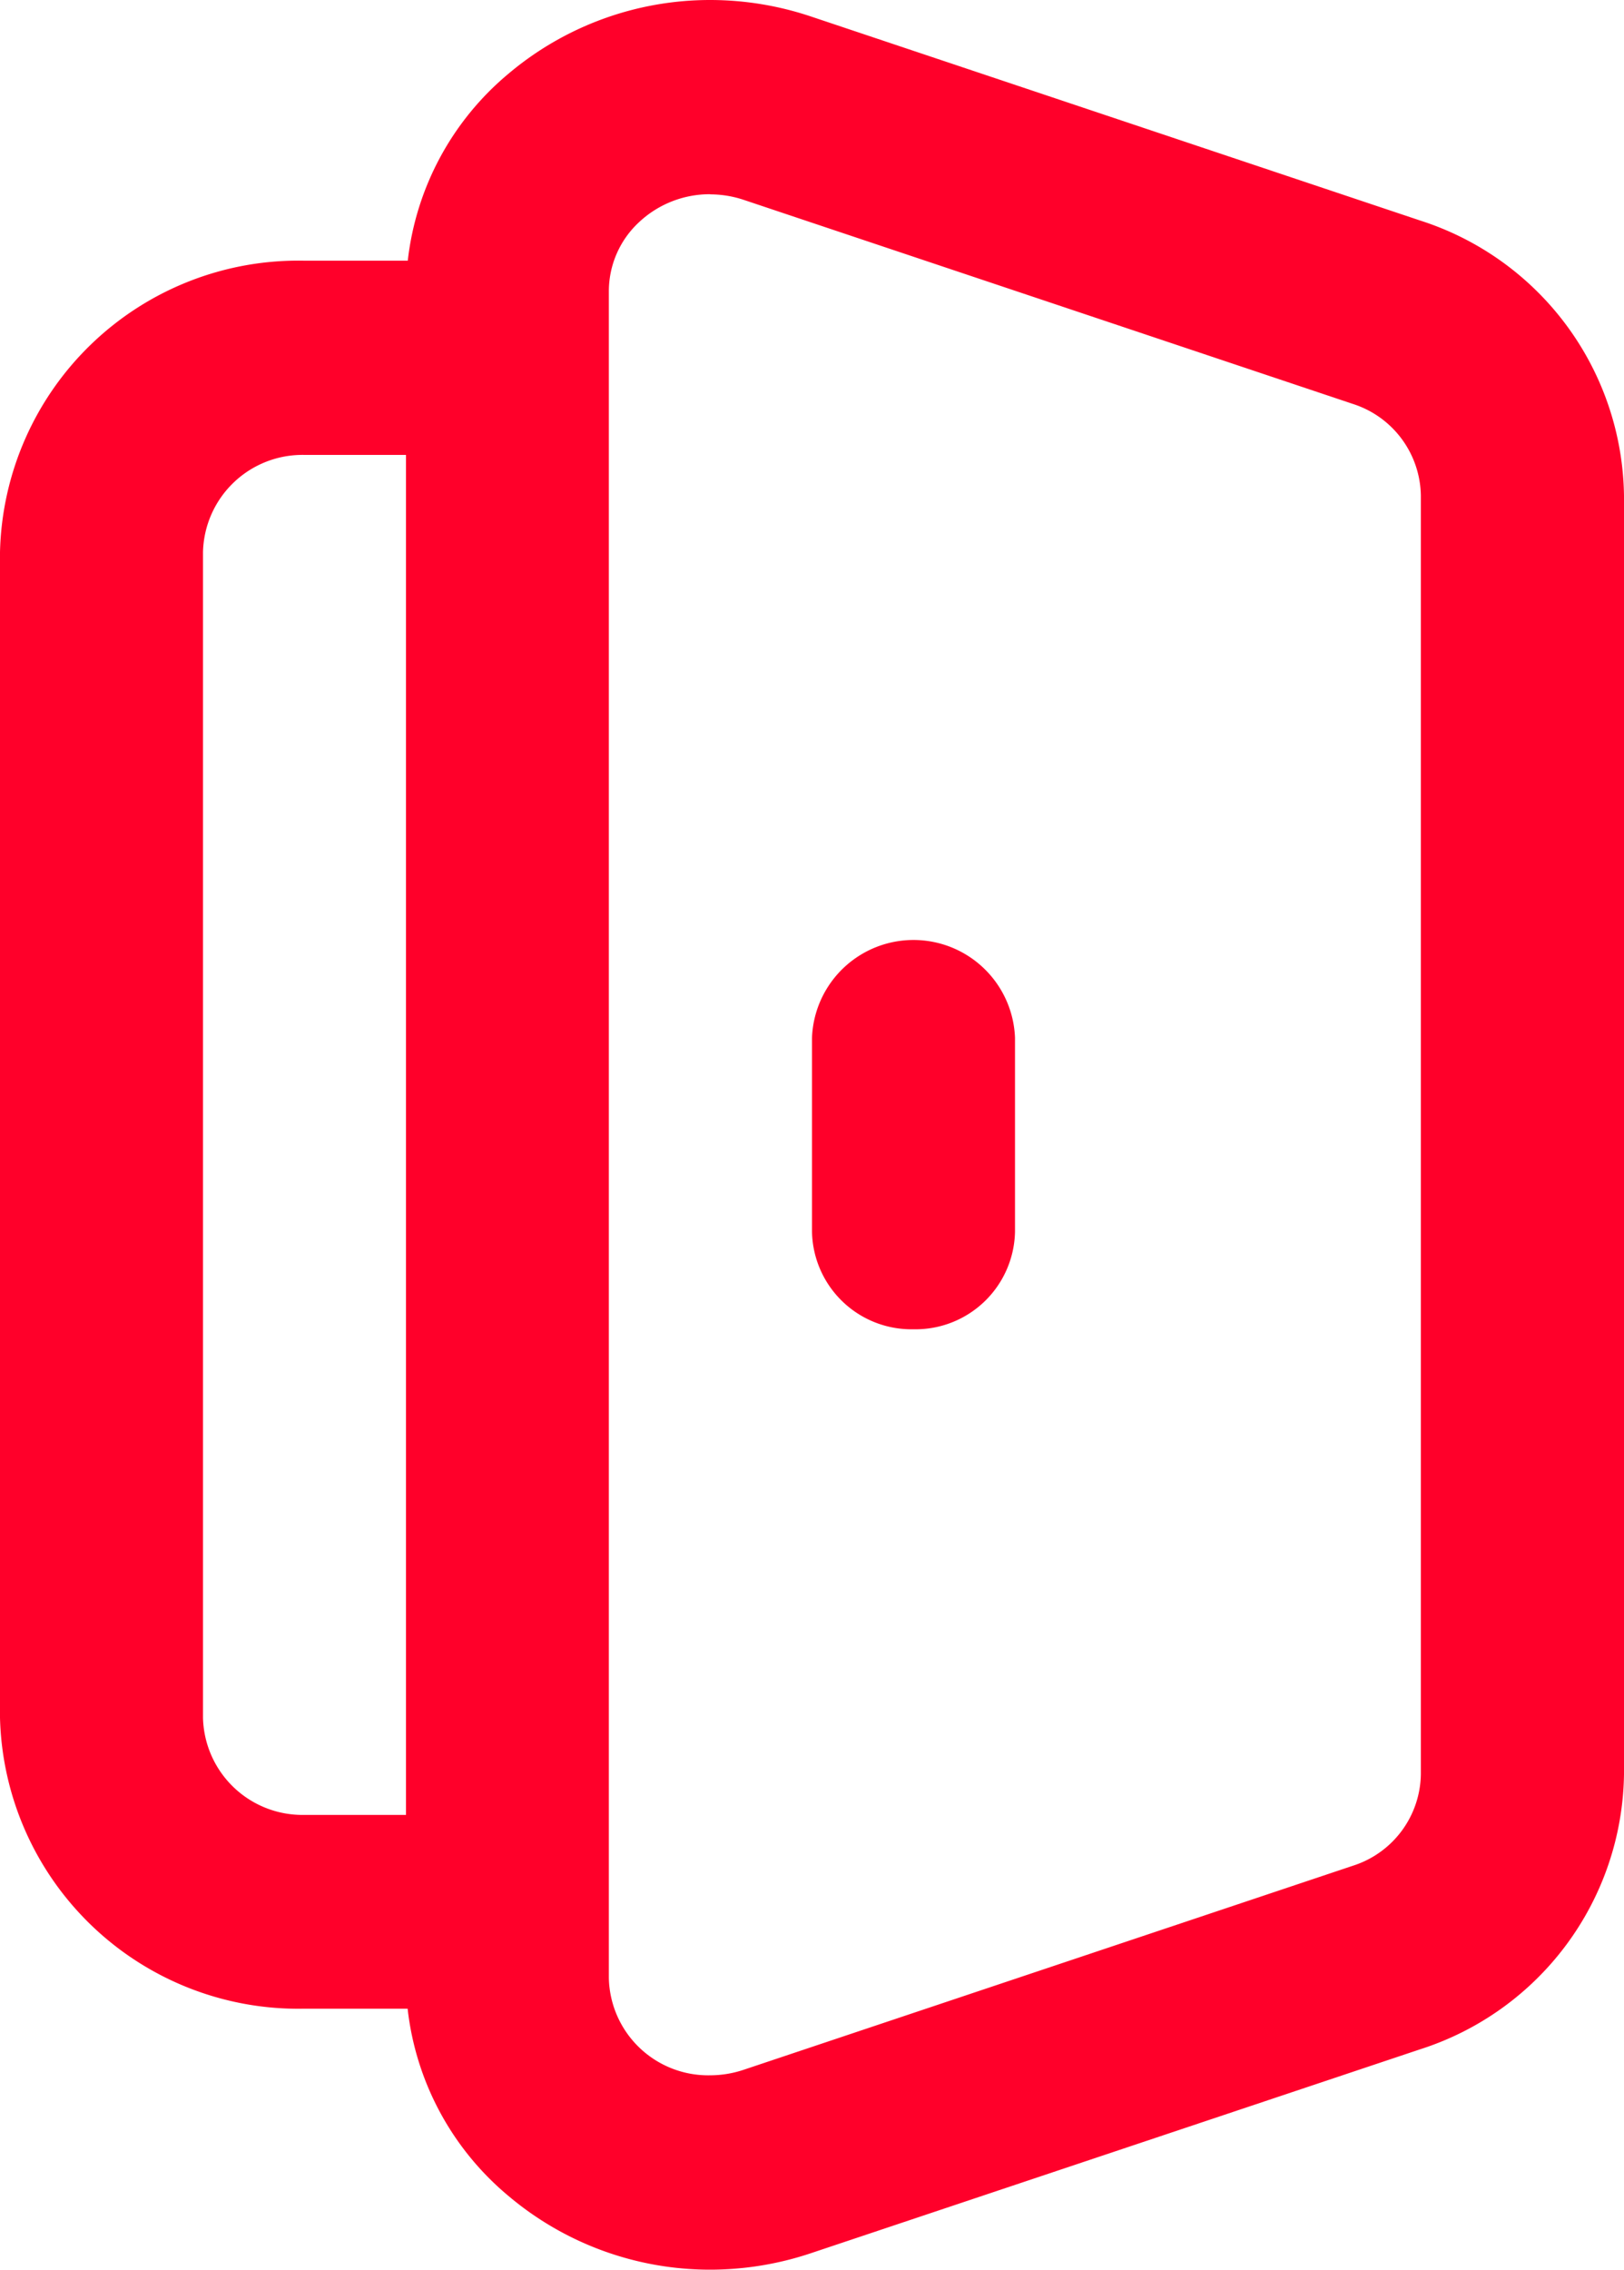 <svg xmlns="http://www.w3.org/2000/svg" width="11" height="15.367" viewBox="0 0 11 15.367">
  <path id="Fill_1178" data-name="Fill 1178" d="M4.81,15.367a2.116,2.116,0,0,1-1.367-.5A1.93,1.93,0,0,1,2.761,13.6h-.7A2.021,2.021,0,0,1,0,11.63V3.738A2.021,2.021,0,0,1,2.062,1.765h.7A1.93,1.93,0,0,1,3.443.5,2.117,2.117,0,0,1,4.81,0a2.149,2.149,0,0,1,.684.112L9.619,1.493A1.985,1.985,0,0,1,11,3.356v8.656a1.984,1.984,0,0,1-1.381,1.863L5.494,15.255A2.15,2.15,0,0,1,4.81,15.367Zm0-14.052h0a.7.7,0,0,0-.48.188.638.638,0,0,0-.206.47V13.393a.673.673,0,0,0,.686.658.719.719,0,0,0,.229-.038l4.125-1.381a.66.66,0,0,0,.46-.621V3.356a.662.662,0,0,0-.46-.621L5.04,1.354a.719.719,0,0,0-.229-.038ZM2.062,3.08a.674.674,0,0,0-.687.658V11.63a.674.674,0,0,0,.687.658H2.75V3.08ZM6.188,9A.674.674,0,0,1,5.5,8.341V7.026a.688.688,0,0,1,1.375,0V8.341A.674.674,0,0,1,6.188,9Z" transform="translate(0 0)" fill="#ff002a"/>
</svg>
